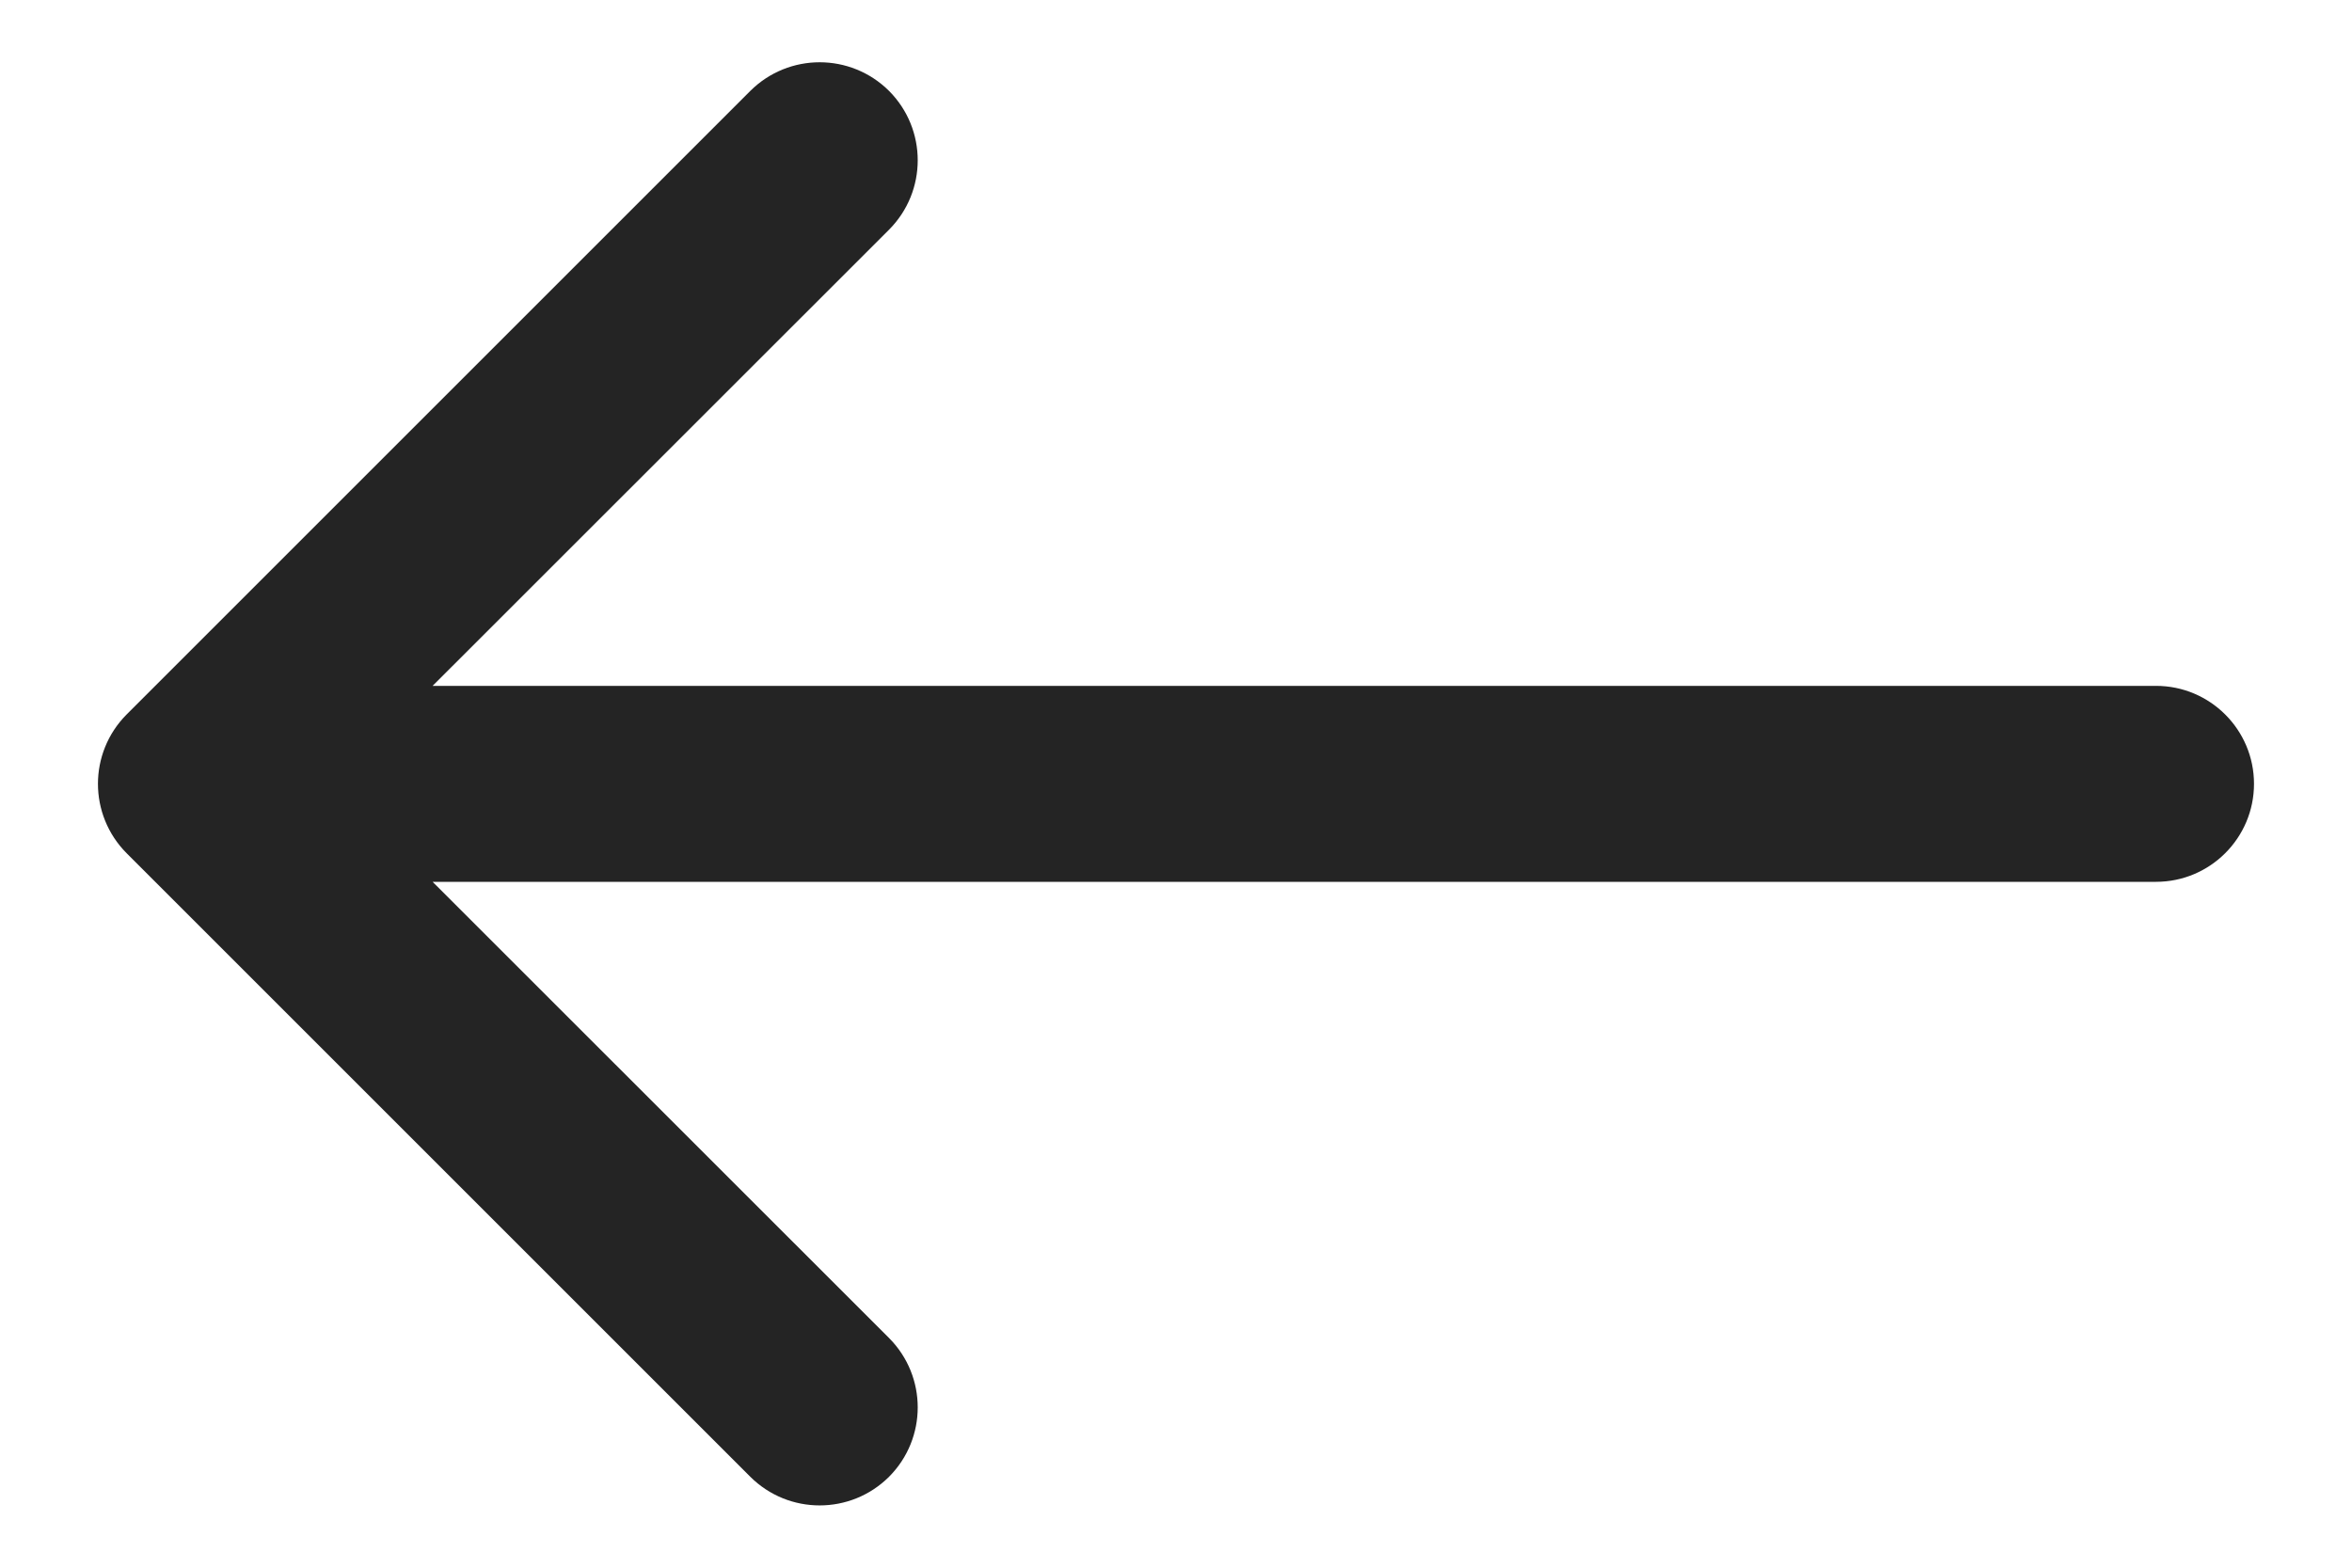<svg width="12" height="8" viewBox="0 0 12 8" fill="none" xmlns="http://www.w3.org/2000/svg">
<path d="M11 4.5C11.276 4.5 11.5 4.276 11.5 4C11.5 3.724 11.276 3.5 11 3.5L11 4.5ZM0.646 3.646C0.451 3.842 0.451 4.158 0.646 4.354L3.828 7.536C4.024 7.731 4.34 7.731 4.536 7.536C4.731 7.34 4.731 7.024 4.536 6.828L1.707 4L4.536 1.172C4.731 0.976 4.731 0.66 4.536 0.464C4.34 0.269 4.024 0.269 3.828 0.464L0.646 3.646ZM11 3.5L1 3.5L1 4.5L11 4.5L11 3.5Z" fill="#242424"/>
</svg>
